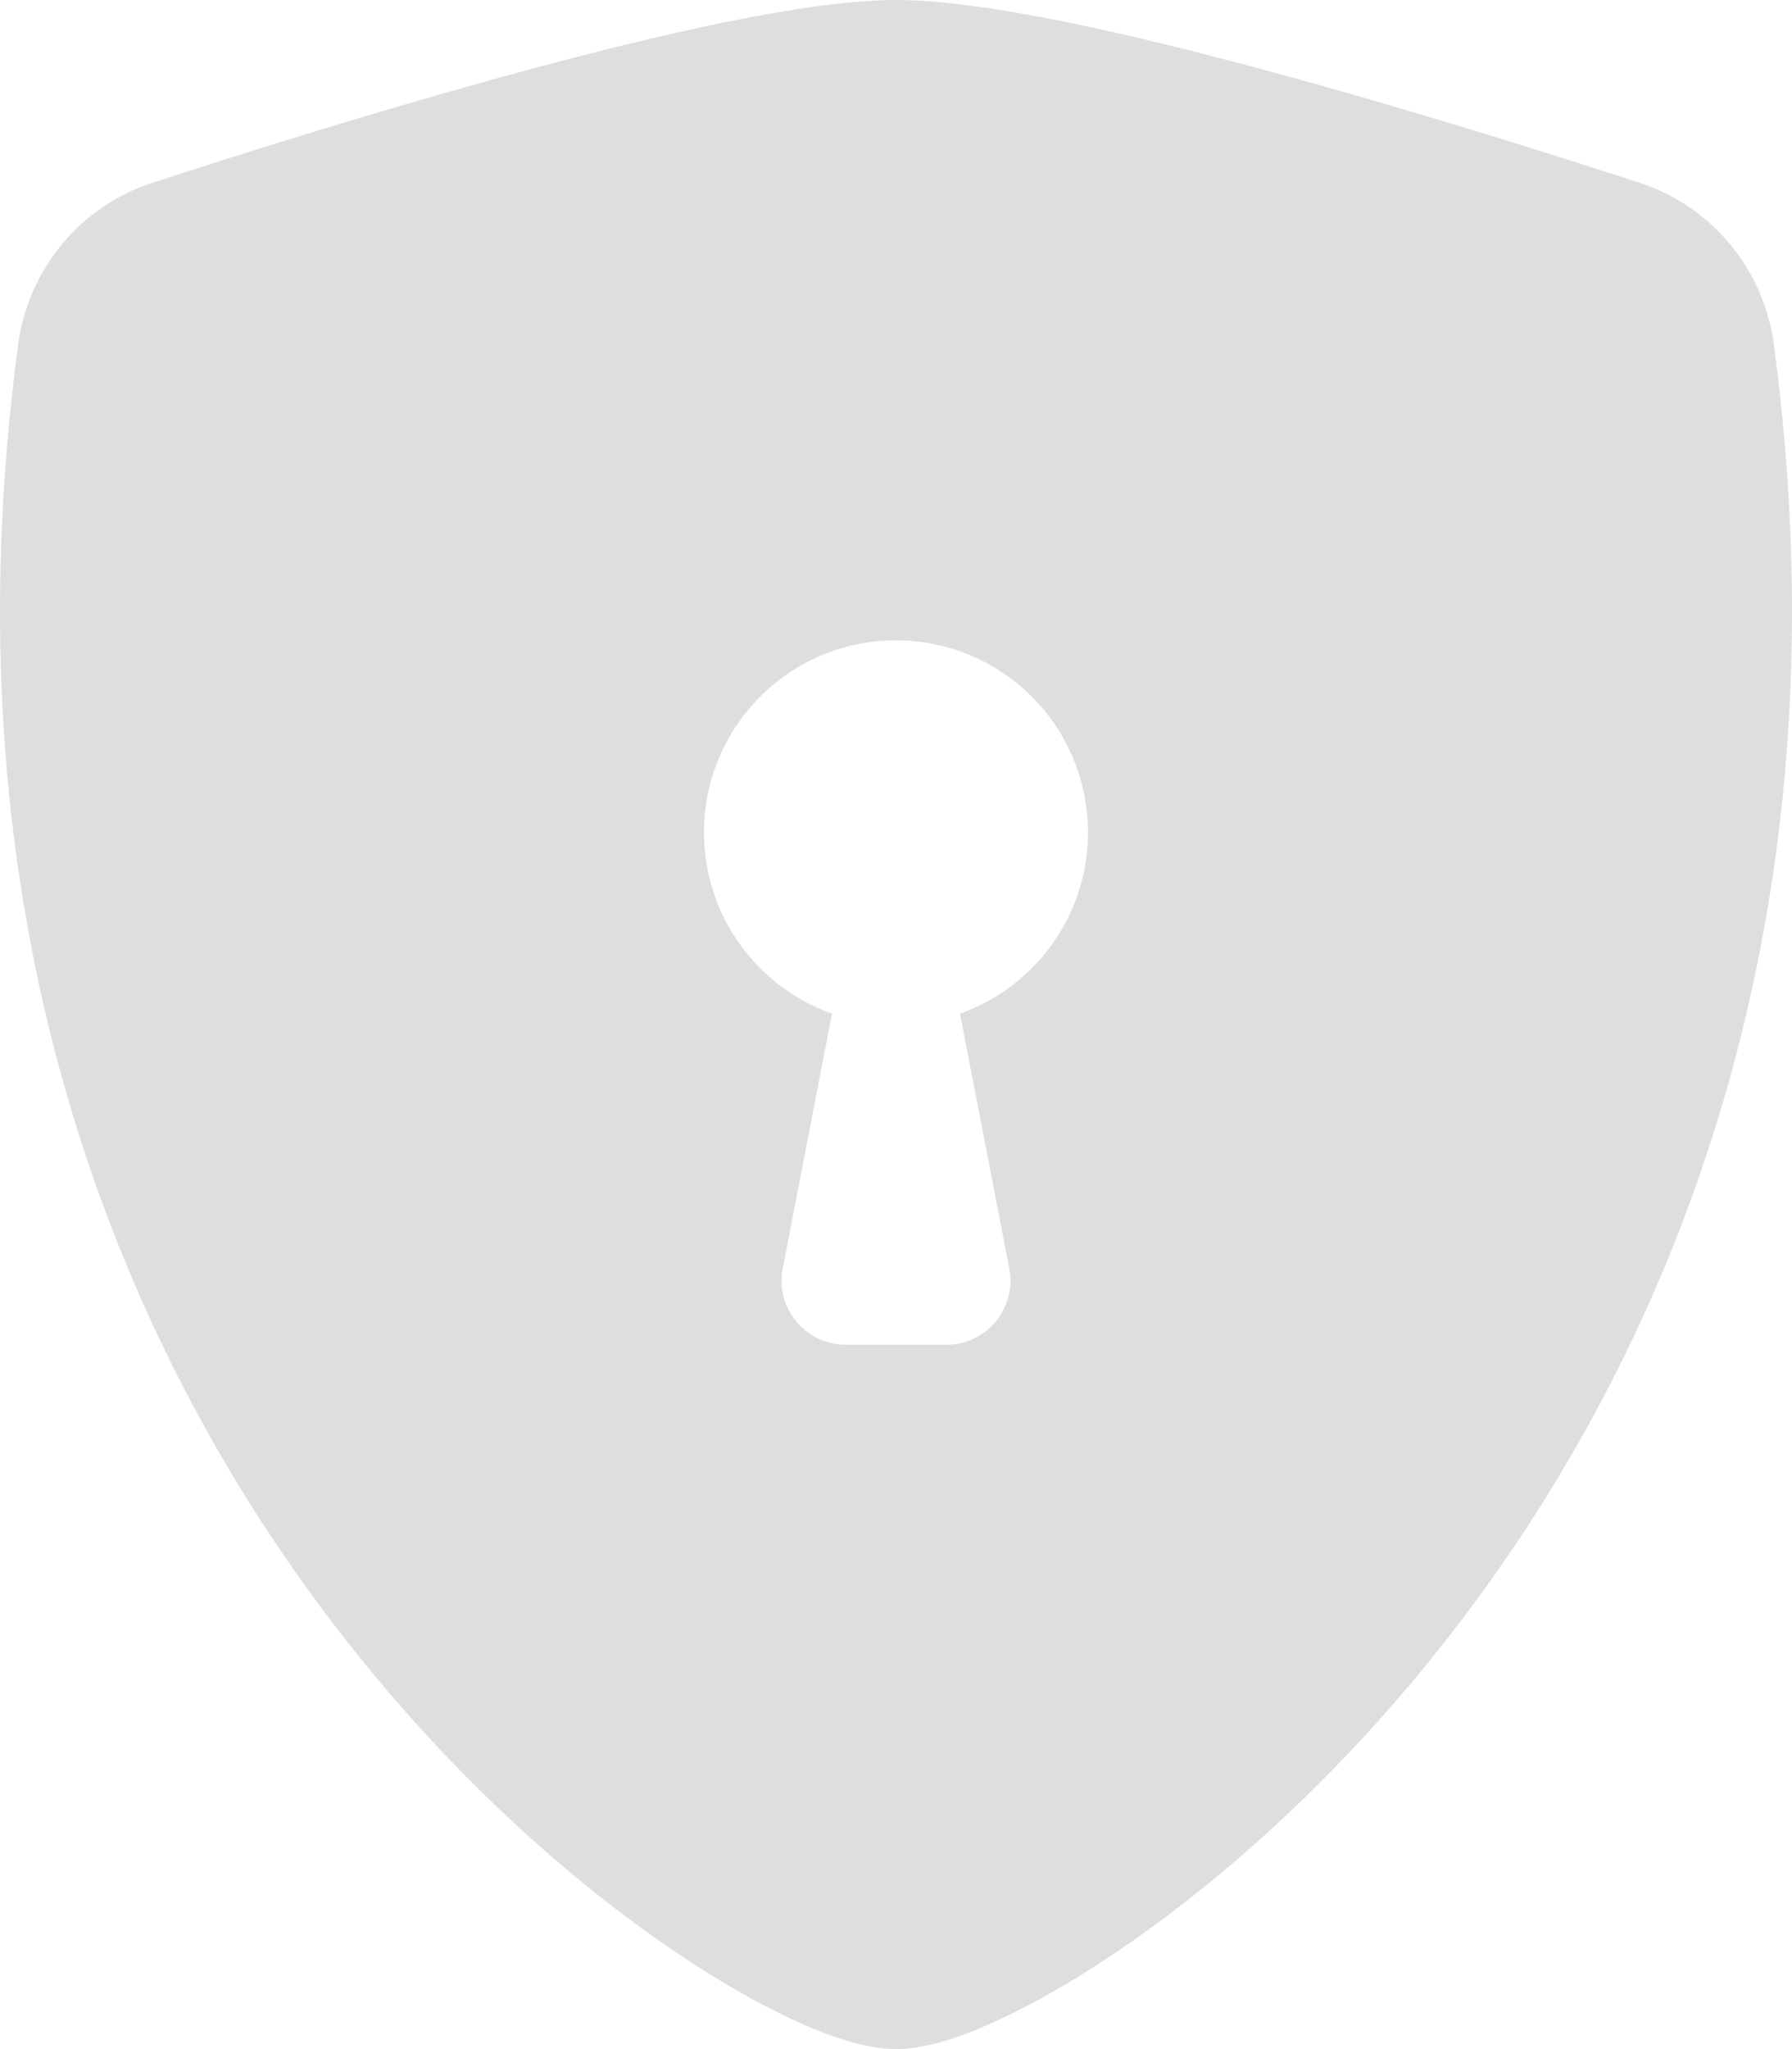<svg width="56" height="64" viewBox="0 0 56 64" fill="none" xmlns="http://www.w3.org/2000/svg">
<path fill-rule="evenodd" clip-rule="evenodd" d="M28 0C25.242 0 20.63 1.061 16.287 2.239C11.846 3.442 7.373 4.858 4.741 5.717C2.545 6.434 0.884 8.374 0.565 10.768C-1.822 28.678 3.712 41.947 10.424 50.728C13.767 55.102 17.401 58.361 20.492 60.541C22.037 61.631 23.468 62.466 24.684 63.038C25.807 63.567 27.009 64 28 64C28.991 64 30.193 63.567 31.316 63.038C32.532 62.466 33.963 61.631 35.508 60.541C38.599 58.361 42.233 55.102 45.576 50.728C52.288 41.947 57.822 28.678 55.435 10.768C55.116 8.374 53.455 6.434 51.259 5.717C48.627 4.858 44.154 3.442 39.713 2.239C35.37 1.061 30.758 0 28 0ZM28 20C31.314 20 34 22.686 34 26C34 28.612 32.33 30.835 30 31.659L31.54 39.62C31.778 40.854 30.833 42 29.576 42H26.424C25.167 42 24.222 40.854 24.46 39.62L26 31.659C23.67 30.835 22 28.612 22 26C22 22.686 24.686 20 28 20Z" fill="black" fill-opacity="0.13"/>
</svg>

